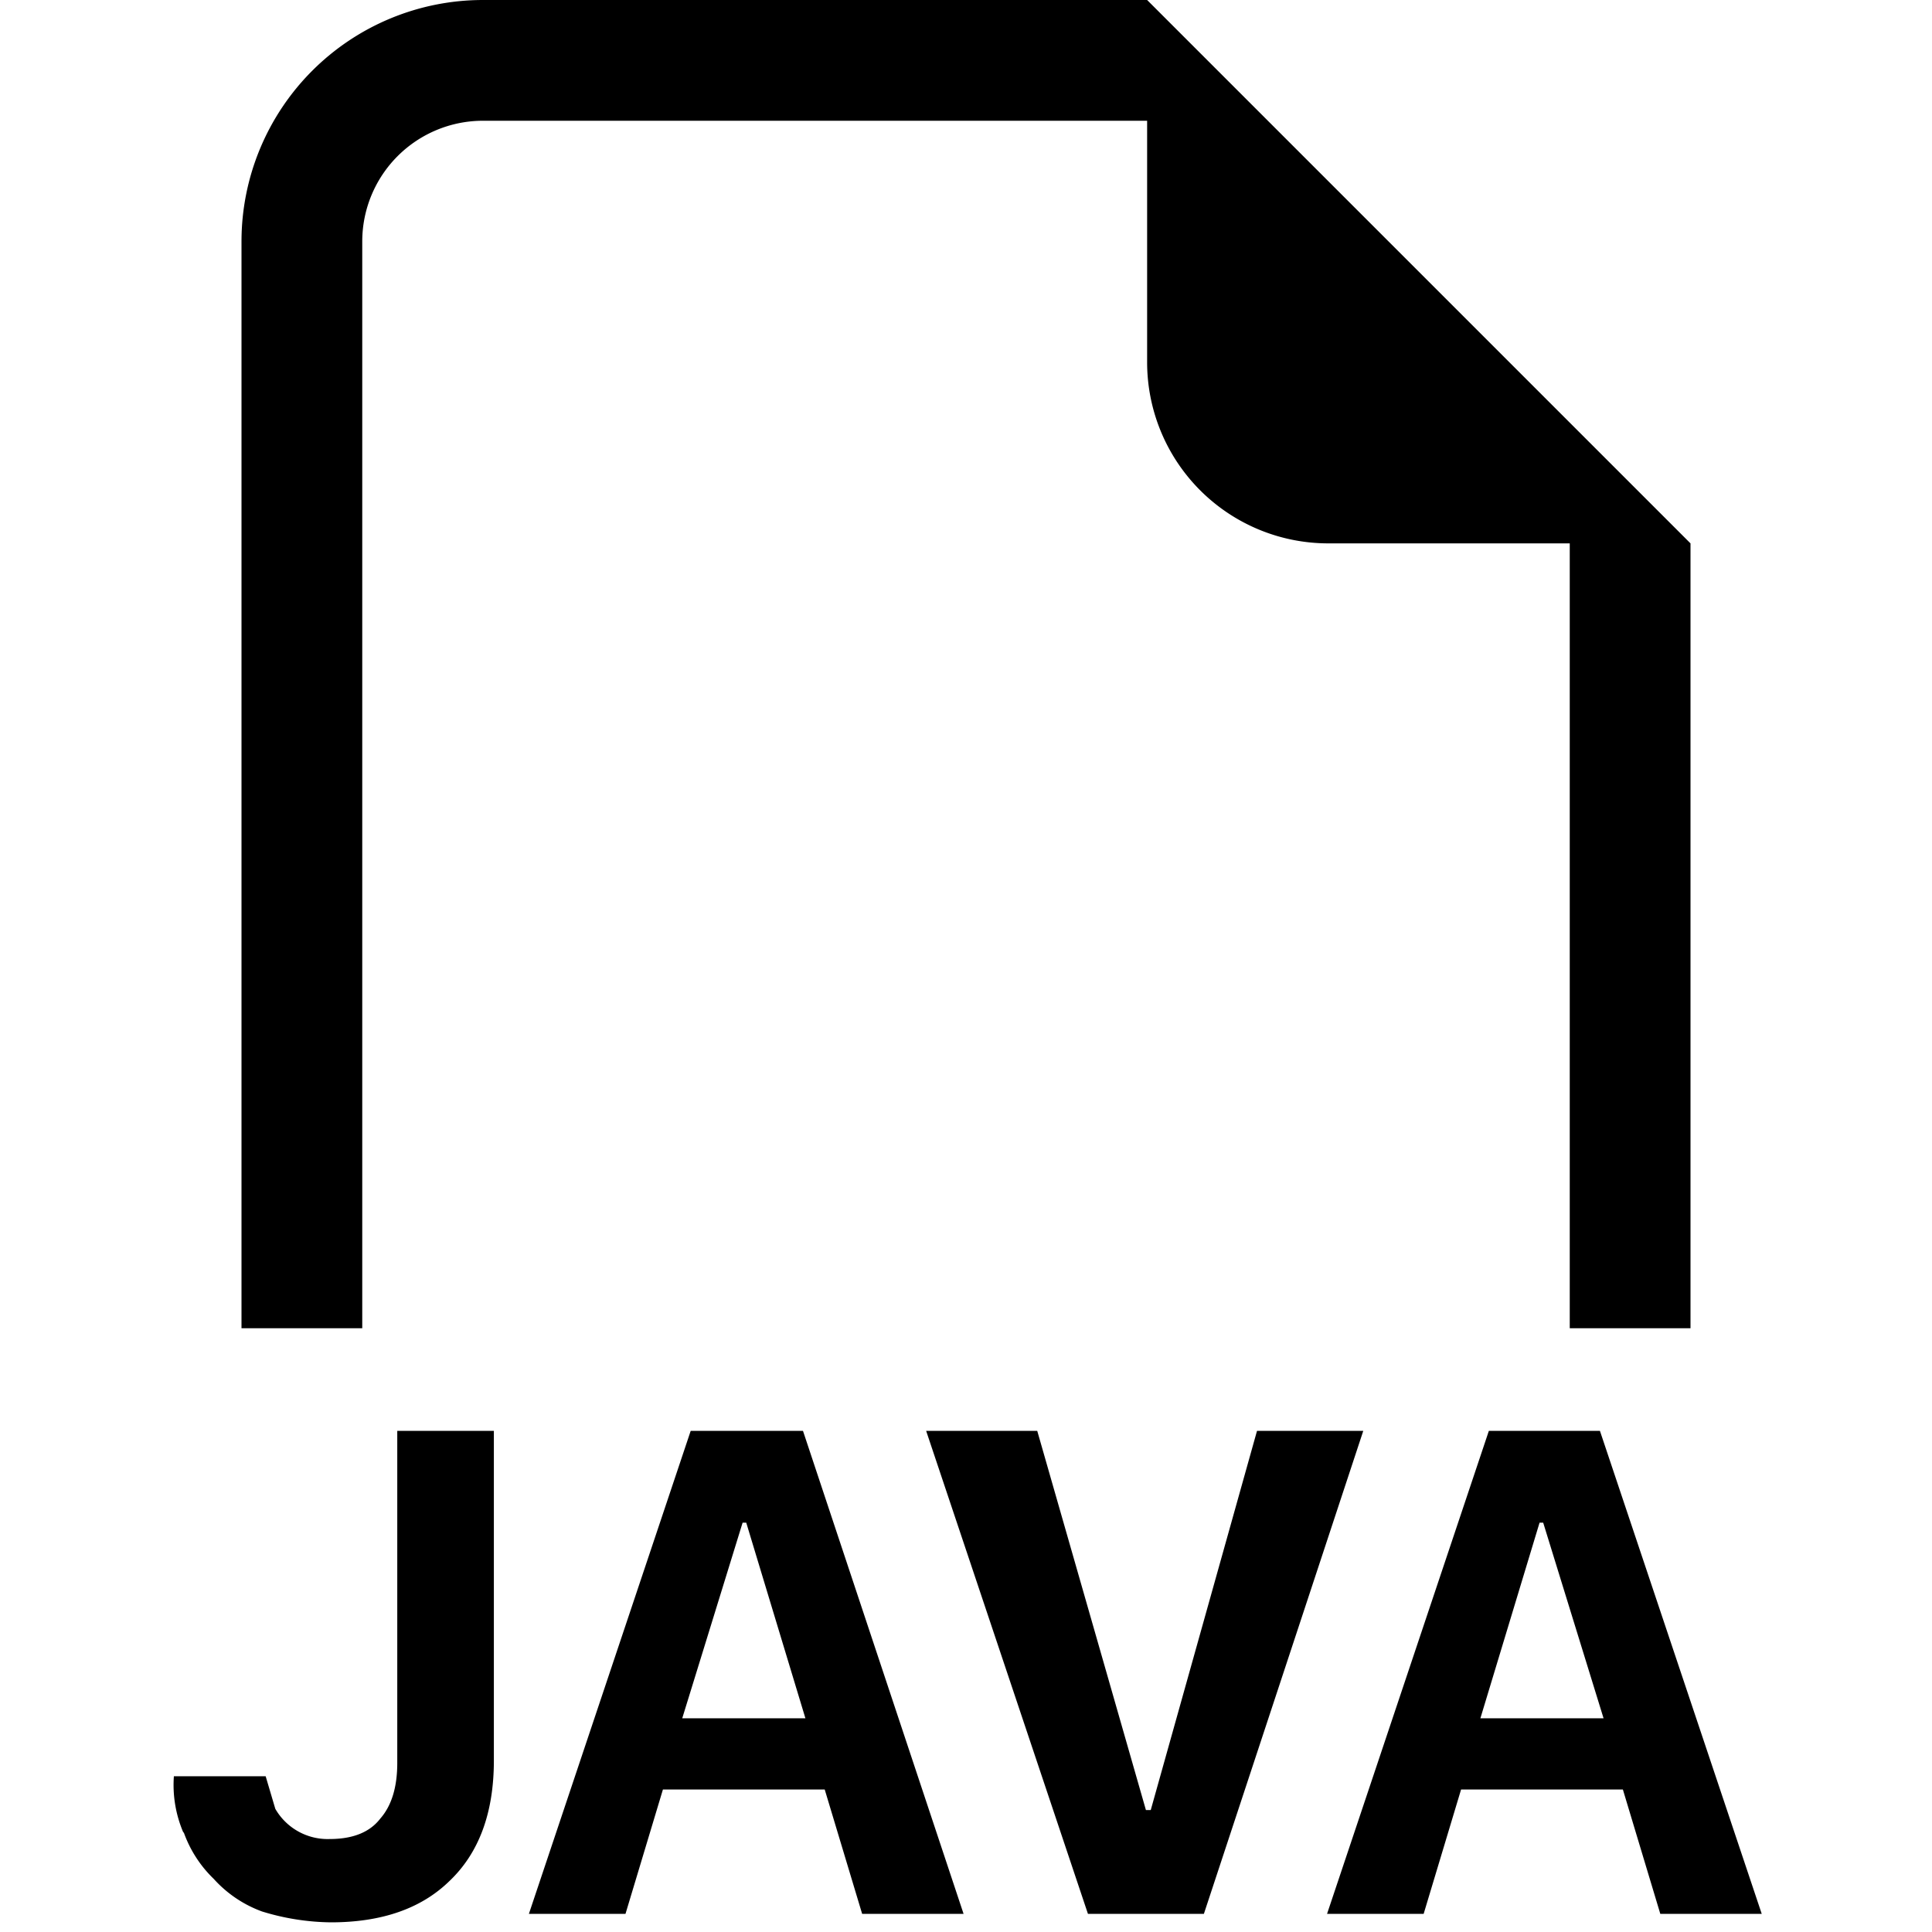 <svg xmlns="http://www.w3.org/2000/svg" width="16" height="16" viewBox="0 0 16 16"><path fill-rule="evenodd" d="M14 4.5V11h-1V4.5h-2A1.5 1.5 0 0 1 9.5 3V1H4a1 1 0 0 0-1 1v9H2V2a2 2 0 0 1 2-2h5.5zM1.52 15.18a1 1 0 0 1-.08-.47h.76l.08.27a.5.5 0 0 0 .45.25q.29 0 .42-.17.14-.16.14-.46v-2.75h.8v2.73q0 .65-.37 1-.35.34-.98.34a2 2 0 0 1-.57-.09 1 1 0 0 1-.4-.27 1 1 0 0 1-.25-.39m3.97-.35-.31 1.03h-.8l1.34-4h.93l1.33 4h-.84l-.31-1.03zm1.18-.59-.49-1.62h-.03l-.5 1.62zm2.34 1.62h.96l1.32-4h-.88l-.88 3.14h-.04l-.9-3.14h-.92zm3.09-1.03-.31 1.03h-.8l1.34-4h.92l1.34 4h-.84l-.31-1.03zm1.18-.59-.5-1.62h-.03l-.49 1.62z"/></svg>